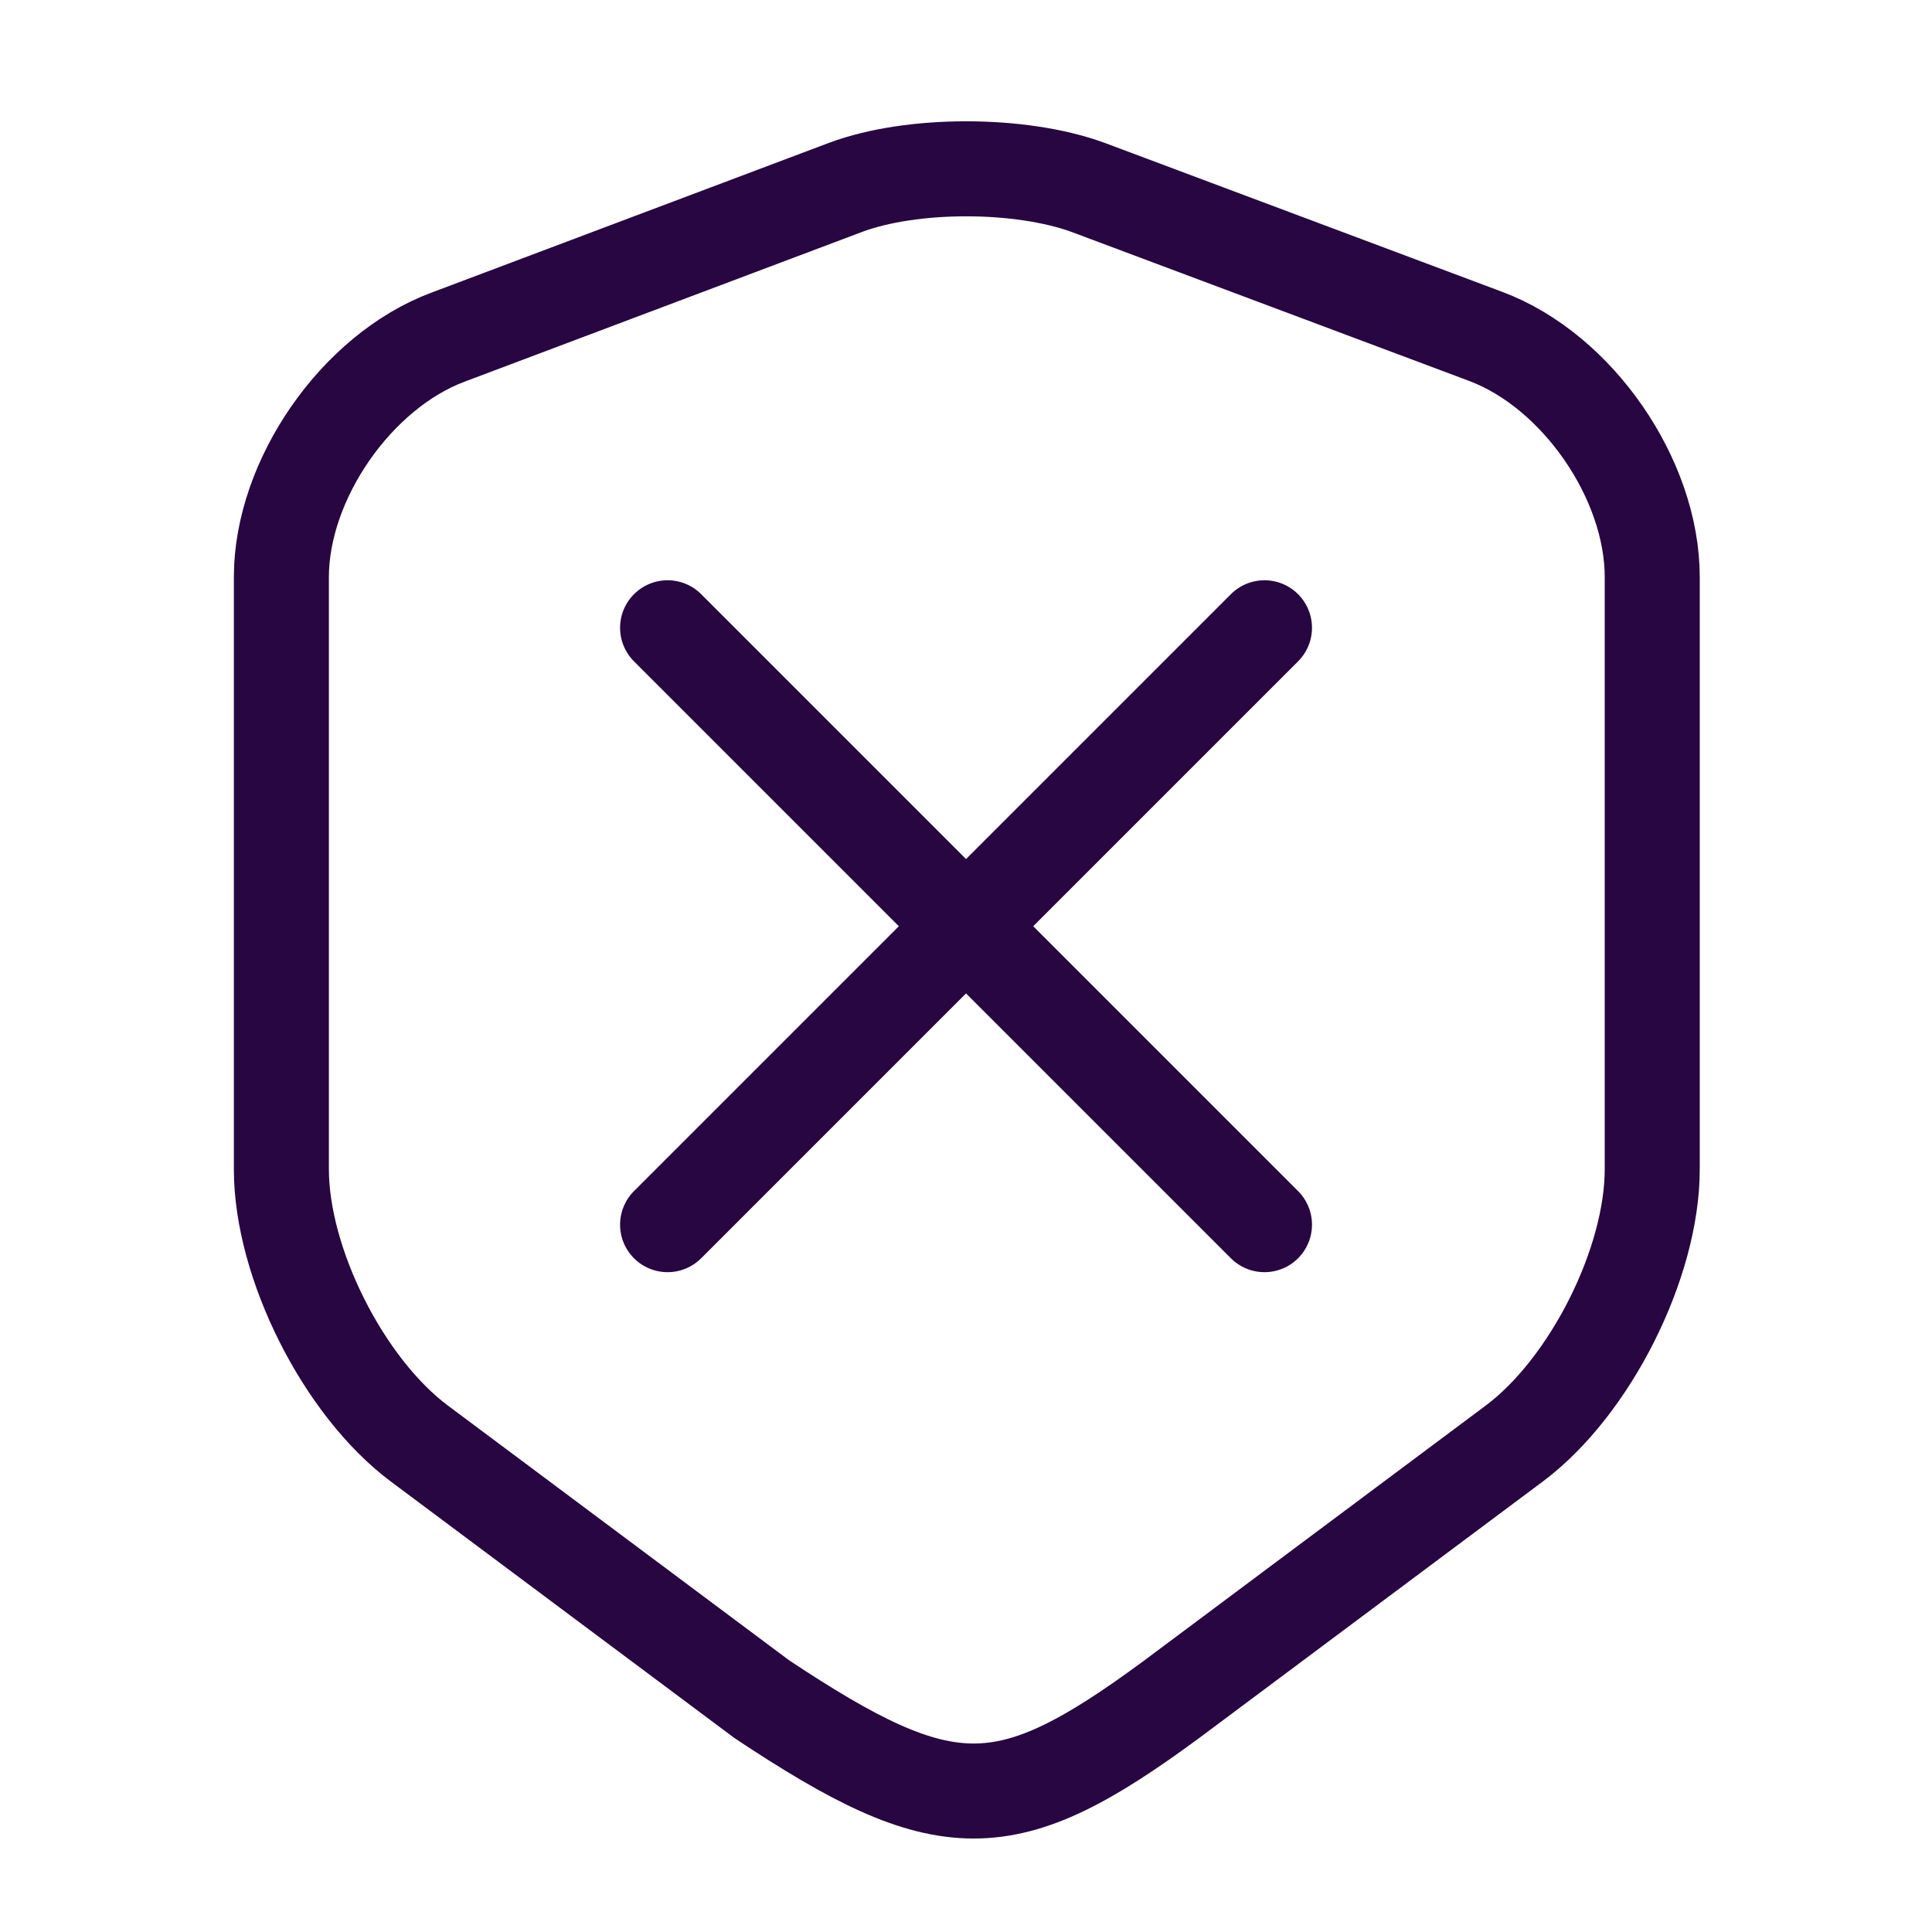 <svg width="61" height="61" viewBox="0 0 61 61" fill="none" xmlns="http://www.w3.org/2000/svg">
<path d="M26.7 5.915L14.143 10.646C11.249 11.728 8.884 15.151 8.884 18.221V36.918C8.884 39.888 10.847 43.788 13.237 45.575L24.058 53.653C29.872 57.514 31.757 57.514 36.993 53.653L47.814 45.575C50.204 43.788 52.167 39.888 52.167 36.918V18.221C52.167 15.125 49.802 11.703 46.908 10.621L34.35 5.915C32.212 5.135 28.789 5.135 26.7 5.915Z" stroke="#270641" stroke-width="3" stroke-linecap="round" stroke-linejoin="round"/>
<path d="M39.924 38.667L21.078 19.821" stroke="#270641" stroke-width="3" stroke-miterlimit="10" stroke-linecap="round" stroke-linejoin="round"/>
<path d="M39.924 19.821L21.078 38.667" stroke="#270641" stroke-width="3" stroke-miterlimit="10" stroke-linecap="round" stroke-linejoin="round"/>
</svg>
